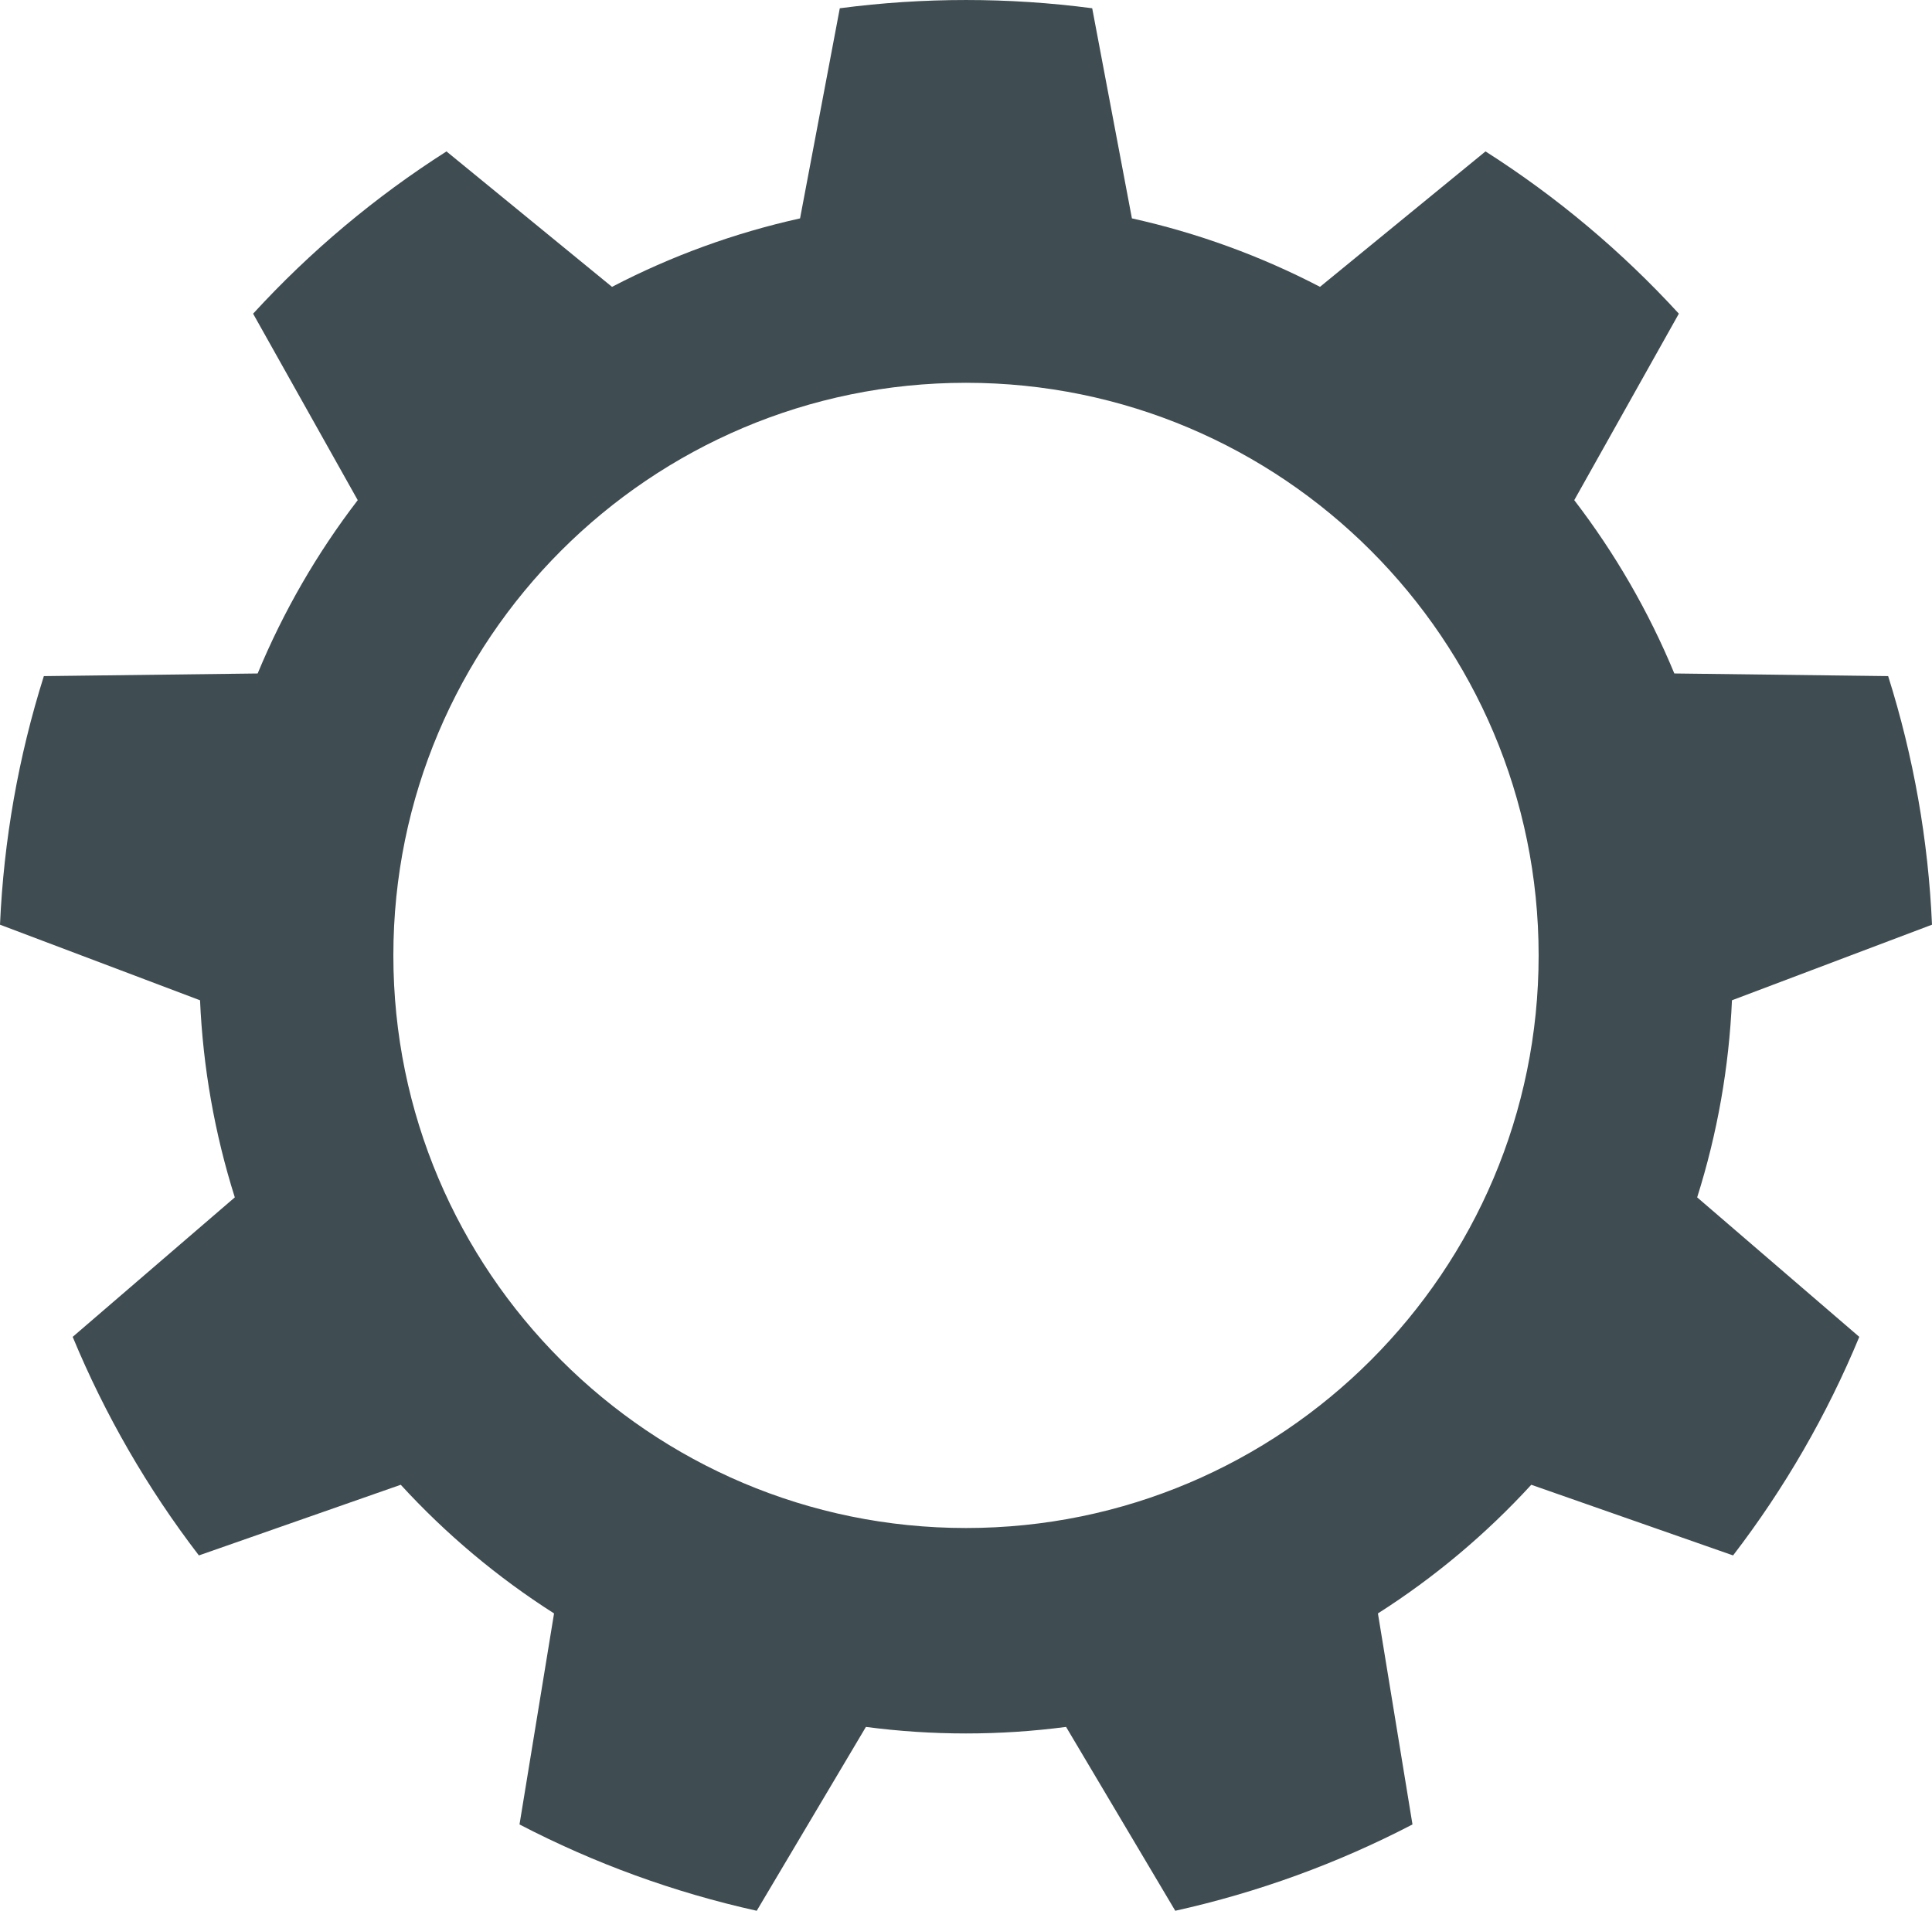 <svg version="1.1" id="图层_1" x="0px" y="0px" width="220px" height="217.6px" viewBox="0 0 220 217.6" enable-background="new 0 0 220 217.6" xml:space="preserve" xmlns="http://www.w3.org/2000/svg" xmlns:xlink="http://www.w3.org/1999/xlink" xmlns:xml="http://www.w3.org/XML/1998/namespace">
  <path fill="#3F4C51" d="M197.221,113.912L220,105.303c-0.419-9.613-2.098-19.13-4.993-28.308l-24.348-0.3
	c-2.918-7.05-6.755-13.688-11.396-19.738l11.911-21.236c-6.502-7.094-13.901-13.307-22.017-18.478l-18.846,15.422
	c-6.771-3.522-13.969-6.145-21.418-7.796L124.37,0.941c-9.536-1.253-19.2-1.253-28.74,0l-4.526,23.93
	c-7.449,1.651-14.647,4.271-21.414,7.796L50.841,17.244c-8.114,5.171-15.518,11.384-22.019,18.479l11.914,21.235
	c-4.644,6.052-8.473,12.688-11.396,19.738l-24.347,0.3C2.1,86.173,0.423,95.689,0,105.303l22.779,8.608
	c0.332,7.623,1.662,15.17,3.959,22.445L8.277,152.242c3.684,8.887,8.514,17.257,14.371,24.889l22.986-8.046
	c5.152,5.624,11.025,10.554,17.457,14.651l-3.934,24.032c8.537,4.441,17.615,7.747,27.012,9.83l12.434-20.938
	c7.564,0.994,15.228,0.994,22.793,0l12.433,20.938c9.396-2.083,18.478-5.389,27.012-9.83l-3.935-24.032
	c6.438-4.101,12.305-9.027,17.462-14.651l22.981,8.046c5.857-7.632,10.69-16.002,14.371-24.889l-18.462-15.886
	C195.557,129.082,196.887,121.534,197.221,113.912z M110,174.01c-35.988,0-65.208-29.223-65.208-65.206
	c0-35.988,29.22-65.212,65.208-65.212c35.988,0,65.207,29.224,65.207,65.212C175.207,144.787,145.988,174.01,110,174.01z" class="color c1"/>
</svg>
